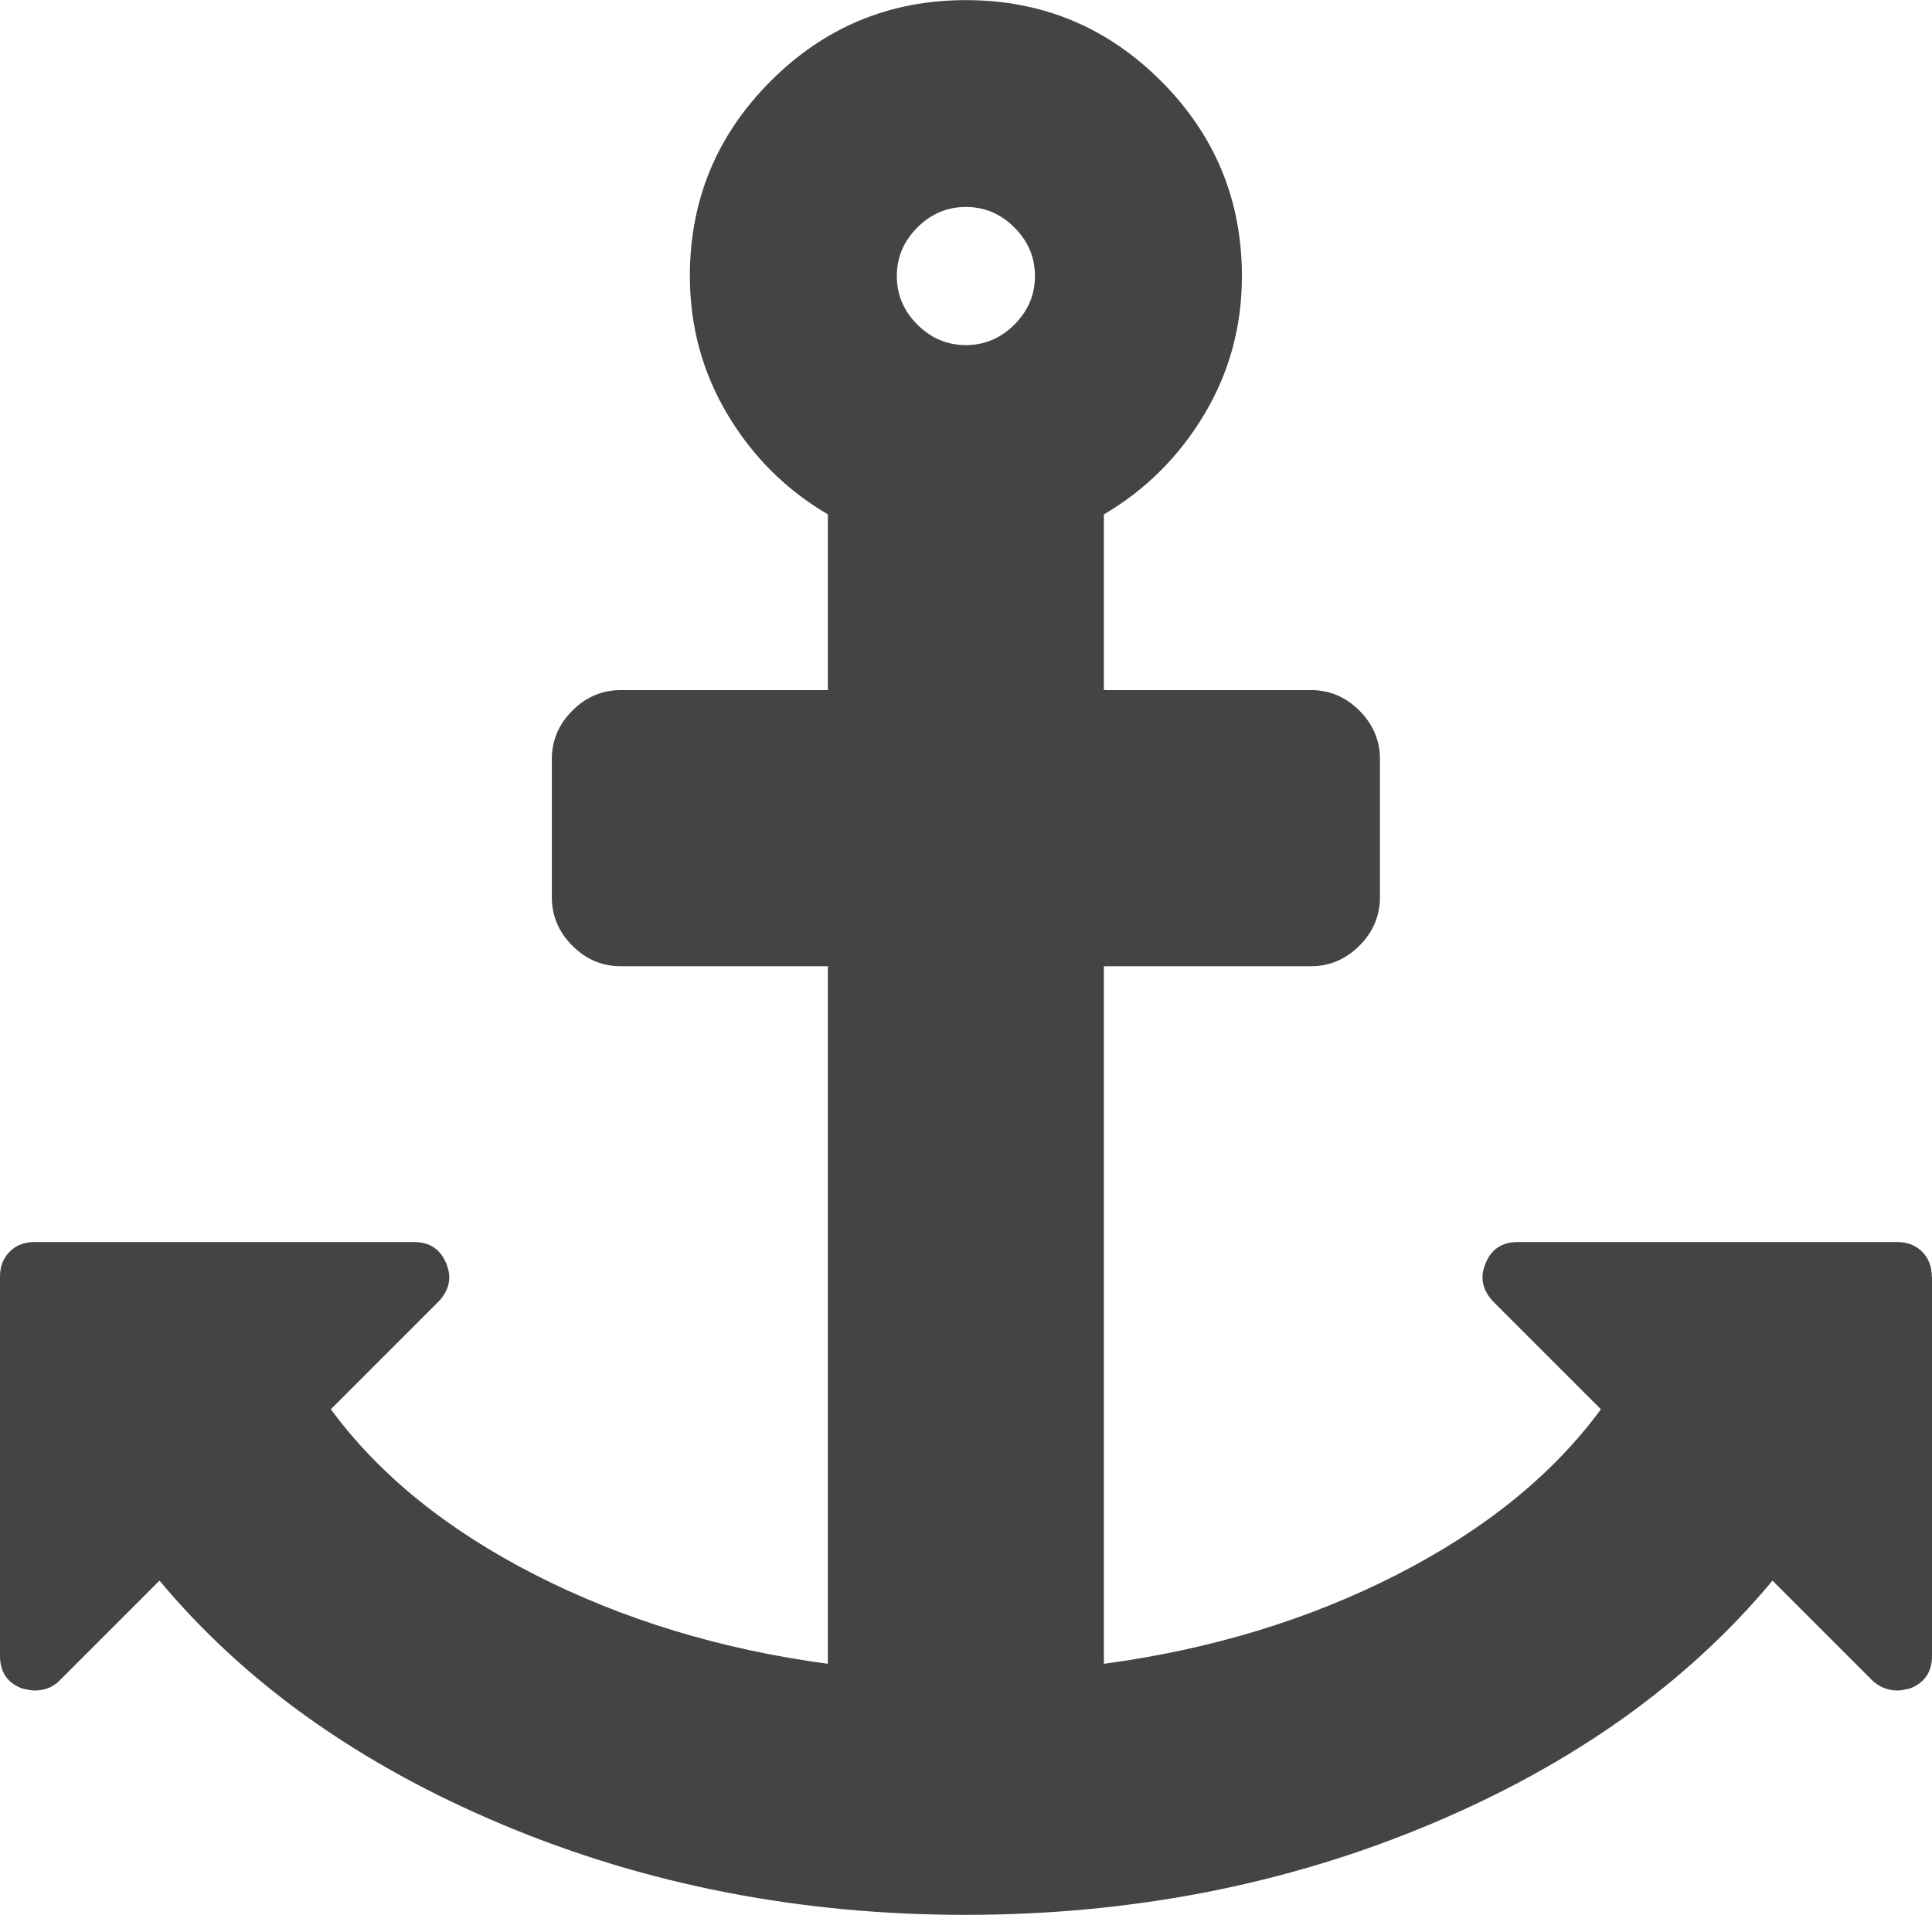 <?xml version="1.0" encoding="utf-8"?>
<!-- Generated by IcoMoon.io -->
<!DOCTYPE svg PUBLIC "-//W3C//DTD SVG 1.1//EN" "http://www.w3.org/Graphics/SVG/1.1/DTD/svg11.dtd">
<svg version="1.1" xmlns="http://www.w3.org/2000/svg" xmlns:xlink="http://www.w3.org/1999/xlink" width="16" height="16" viewBox="0 0 16 16">
<path fill="#444444" d="M8.571 2.286q0-0.232-0.17-0.402t-0.402-0.17-0.402 0.17-0.17 0.402 0.17 0.402 0.402 0.17 0.402-0.17 0.17-0.402zM16 10.571v3.143q0 0.196-0.179 0.268-0.071 0.018-0.107 0.018-0.116 0-0.205-0.080l-0.83-0.83q-1.063 1.277-2.844 2.022t-3.835 0.746-3.835-0.746-2.844-2.022l-0.83 0.83q-0.080 0.080-0.205 0.080-0.036 0-0.107-0.018-0.179-0.071-0.179-0.268v-3.143q0-0.125 0.080-0.205t0.205-0.080h3.143q0.196 0 0.268 0.179 0.071 0.17-0.063 0.313l-0.893 0.893q0.598 0.813 1.692 1.371t2.424 0.737v-5.777h-1.714q-0.232 0-0.402-0.17t-0.17-0.402v-1.143q0-0.232 0.17-0.402t0.402-0.17h1.714v-1.455q-0.518-0.304-0.83-0.826t-0.313-1.147q0-0.946 0.67-1.616t1.616-0.67 1.616 0.67 0.67 1.616q0 0.625-0.313 1.147t-0.83 0.826v1.455h1.714q0.232 0 0.402 0.17t0.17 0.402v1.143q0 0.232-0.17 0.402t-0.402 0.17h-1.714v5.777q1.33-0.179 2.424-0.737t1.692-1.371l-0.893-0.893q-0.134-0.143-0.063-0.313 0.071-0.179 0.268-0.179h3.143q0.125 0 0.205 0.080t0.080 0.205z"></path>
</svg>
